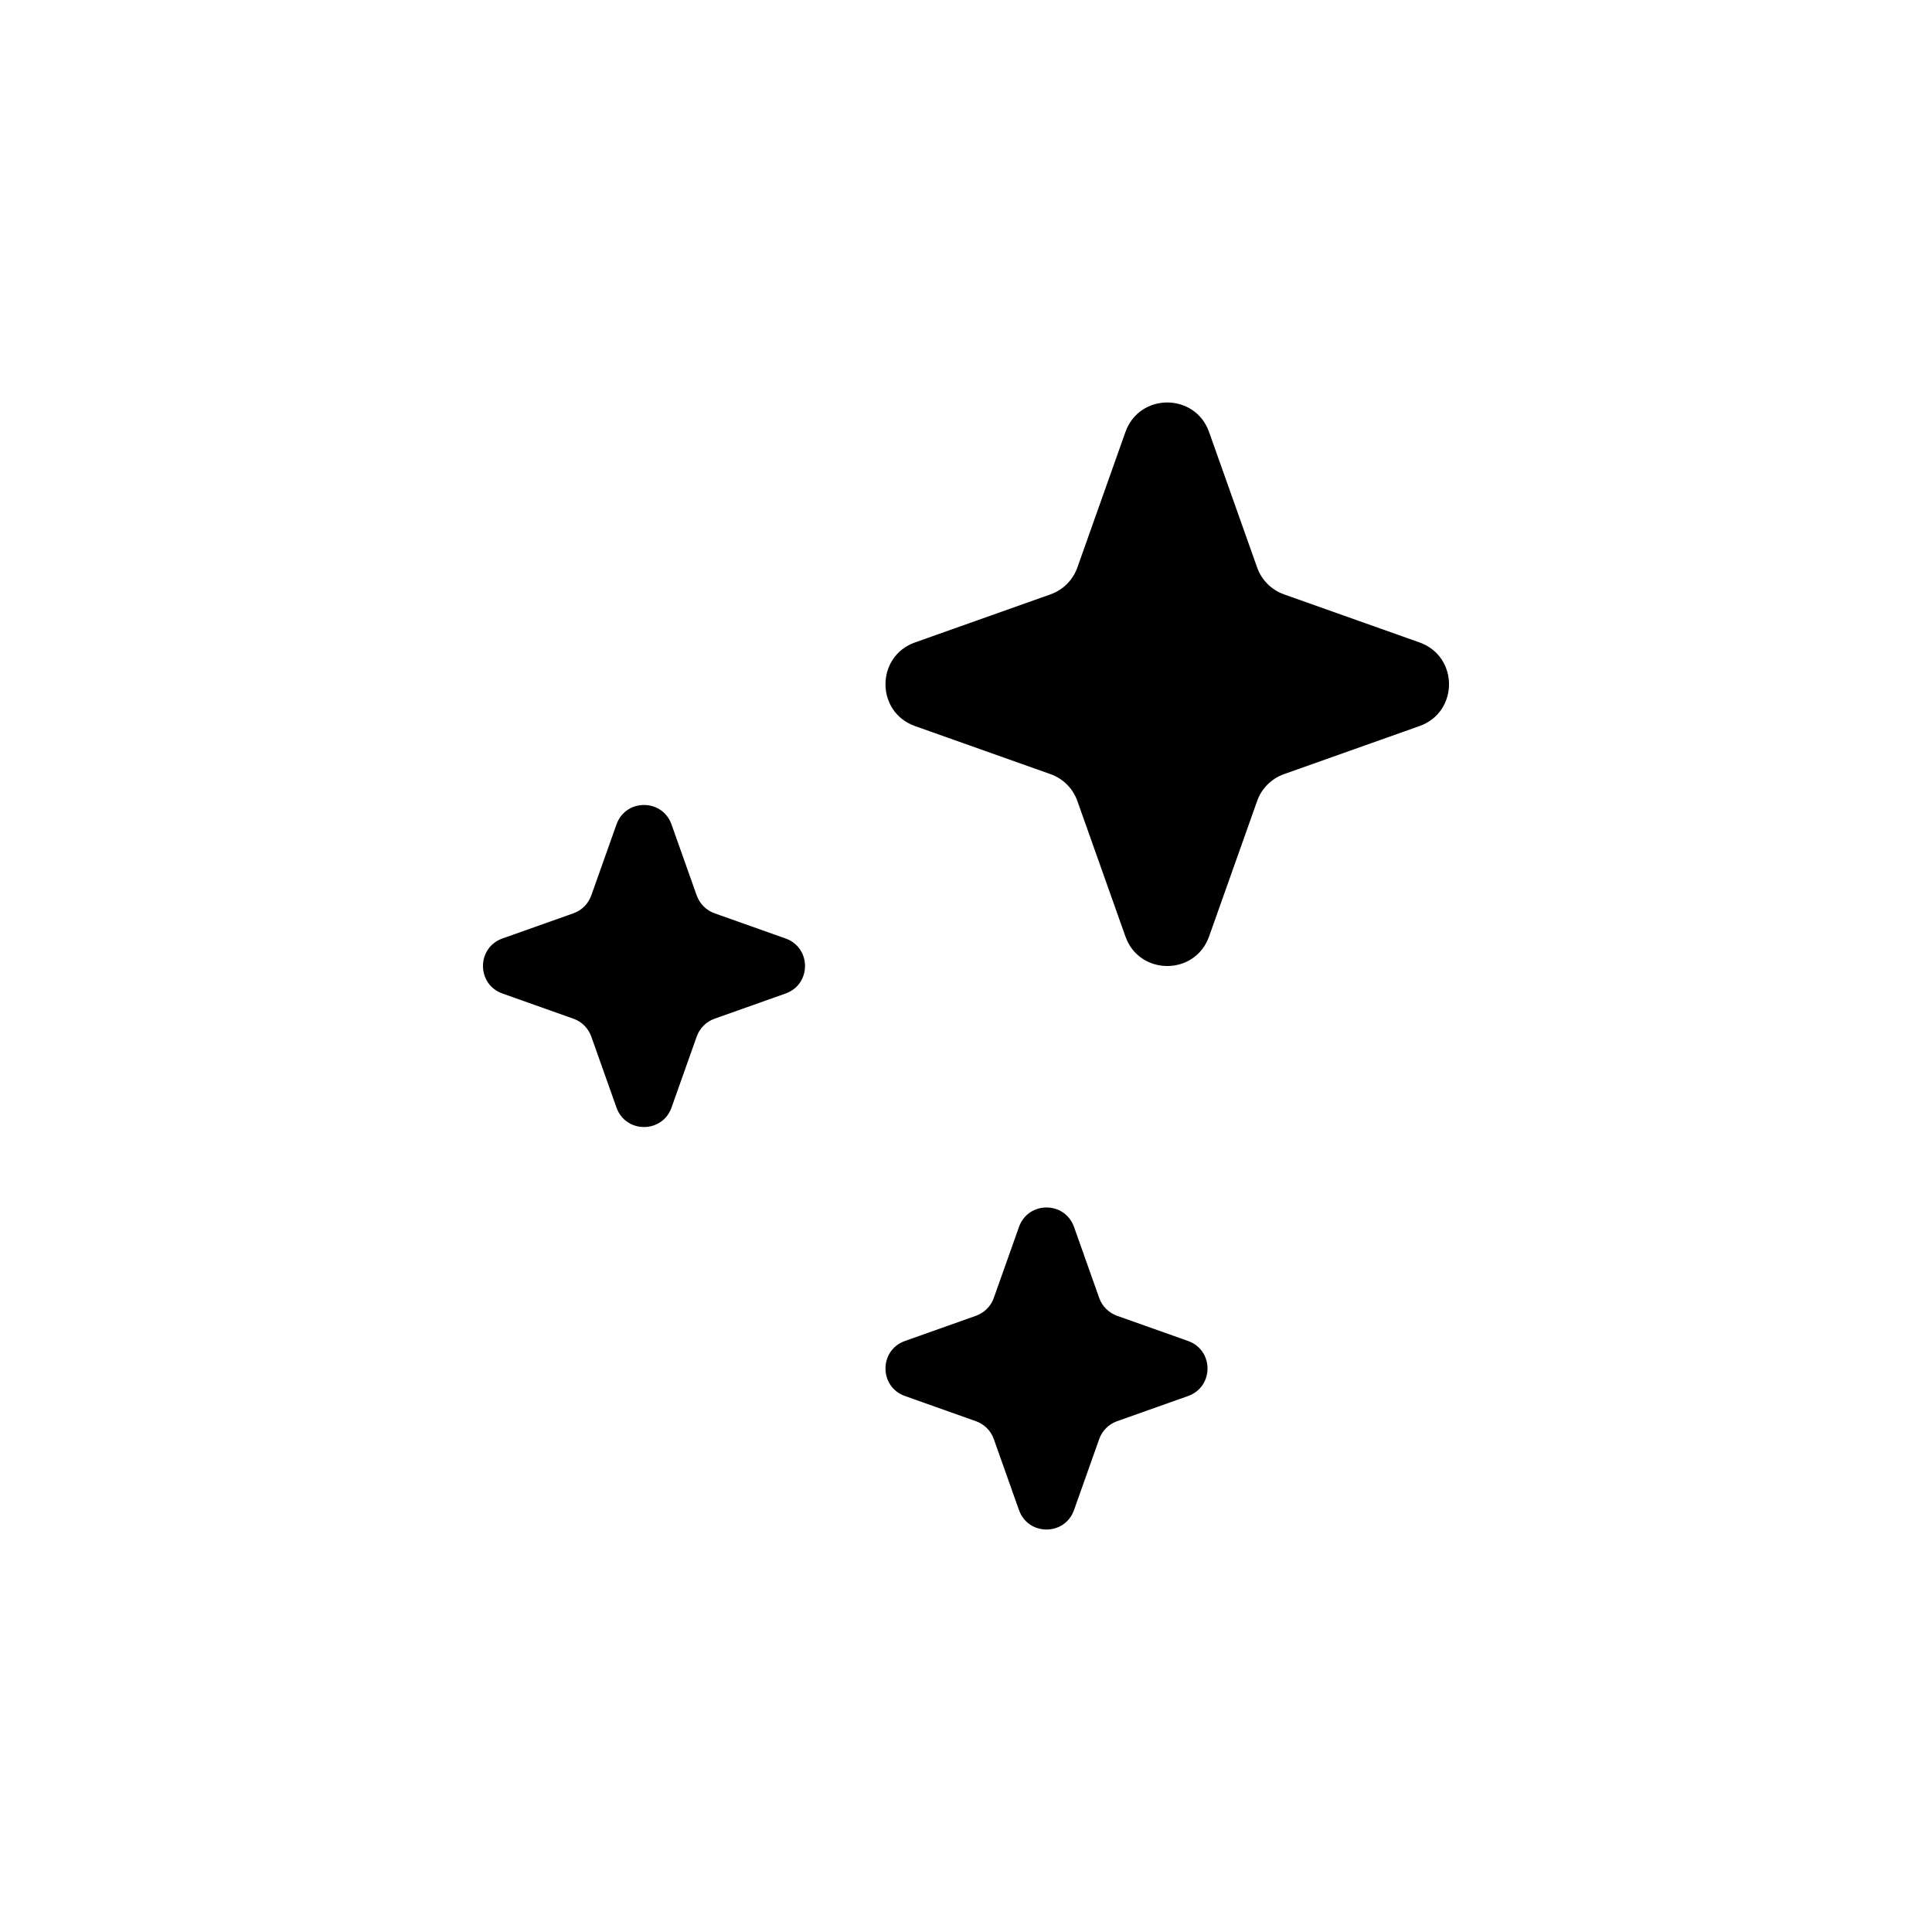 <svg width="24" height="24" viewBox="0 0 24 24" fill="none" xmlns="http://www.w3.org/2000/svg">
	<path d="M7.658 10.242C7.772 9.919 8.228 9.919 8.342 10.242L8.655 11.124C8.692 11.227 8.773 11.309 8.876 11.345L9.758 11.658C10.081 11.772 10.081 12.228 9.758 12.342L8.876 12.655C8.773 12.691 8.692 12.773 8.655 12.876L8.342 13.758C8.228 14.081 7.772 14.081 7.658 13.758L7.345 12.876C7.308 12.773 7.227 12.691 7.124 12.655L6.242 12.342C5.919 12.228 5.919 11.772 6.242 11.658L7.124 11.345C7.227 11.309 7.308 11.227 7.345 11.124L7.658 10.242Z" fill="currentColor" />
	<path d="M12.658 15.242C12.772 14.919 13.228 14.919 13.342 15.242L13.655 16.124C13.691 16.227 13.773 16.308 13.876 16.345L14.758 16.658C15.081 16.772 15.081 17.228 14.758 17.342L13.876 17.655C13.773 17.692 13.691 17.773 13.655 17.876L13.342 18.758C13.228 19.081 12.772 19.081 12.658 18.758L12.345 17.876C12.309 17.773 12.227 17.692 12.124 17.655L11.242 17.342C10.919 17.228 10.919 16.772 11.242 16.658L12.124 16.345C12.227 16.308 12.309 16.227 12.345 16.124L12.658 15.242Z" fill="currentColor" />
	<path d="M13.98 5.368C14.153 4.877 14.847 4.877 15.02 5.368L15.616 7.048C15.671 7.205 15.795 7.329 15.952 7.384L17.632 7.98C18.123 8.153 18.123 8.847 17.632 9.02L15.952 9.616C15.795 9.671 15.671 9.795 15.616 9.952L15.02 11.632C14.847 12.123 14.153 12.123 13.98 11.632L13.384 9.952C13.329 9.795 13.205 9.671 13.048 9.616L11.368 9.02C10.877 8.847 10.877 8.153 11.368 7.98L13.048 7.384C13.205 7.329 13.329 7.205 13.384 7.048L13.98 5.368Z" fill="currentColor" />
</svg>
